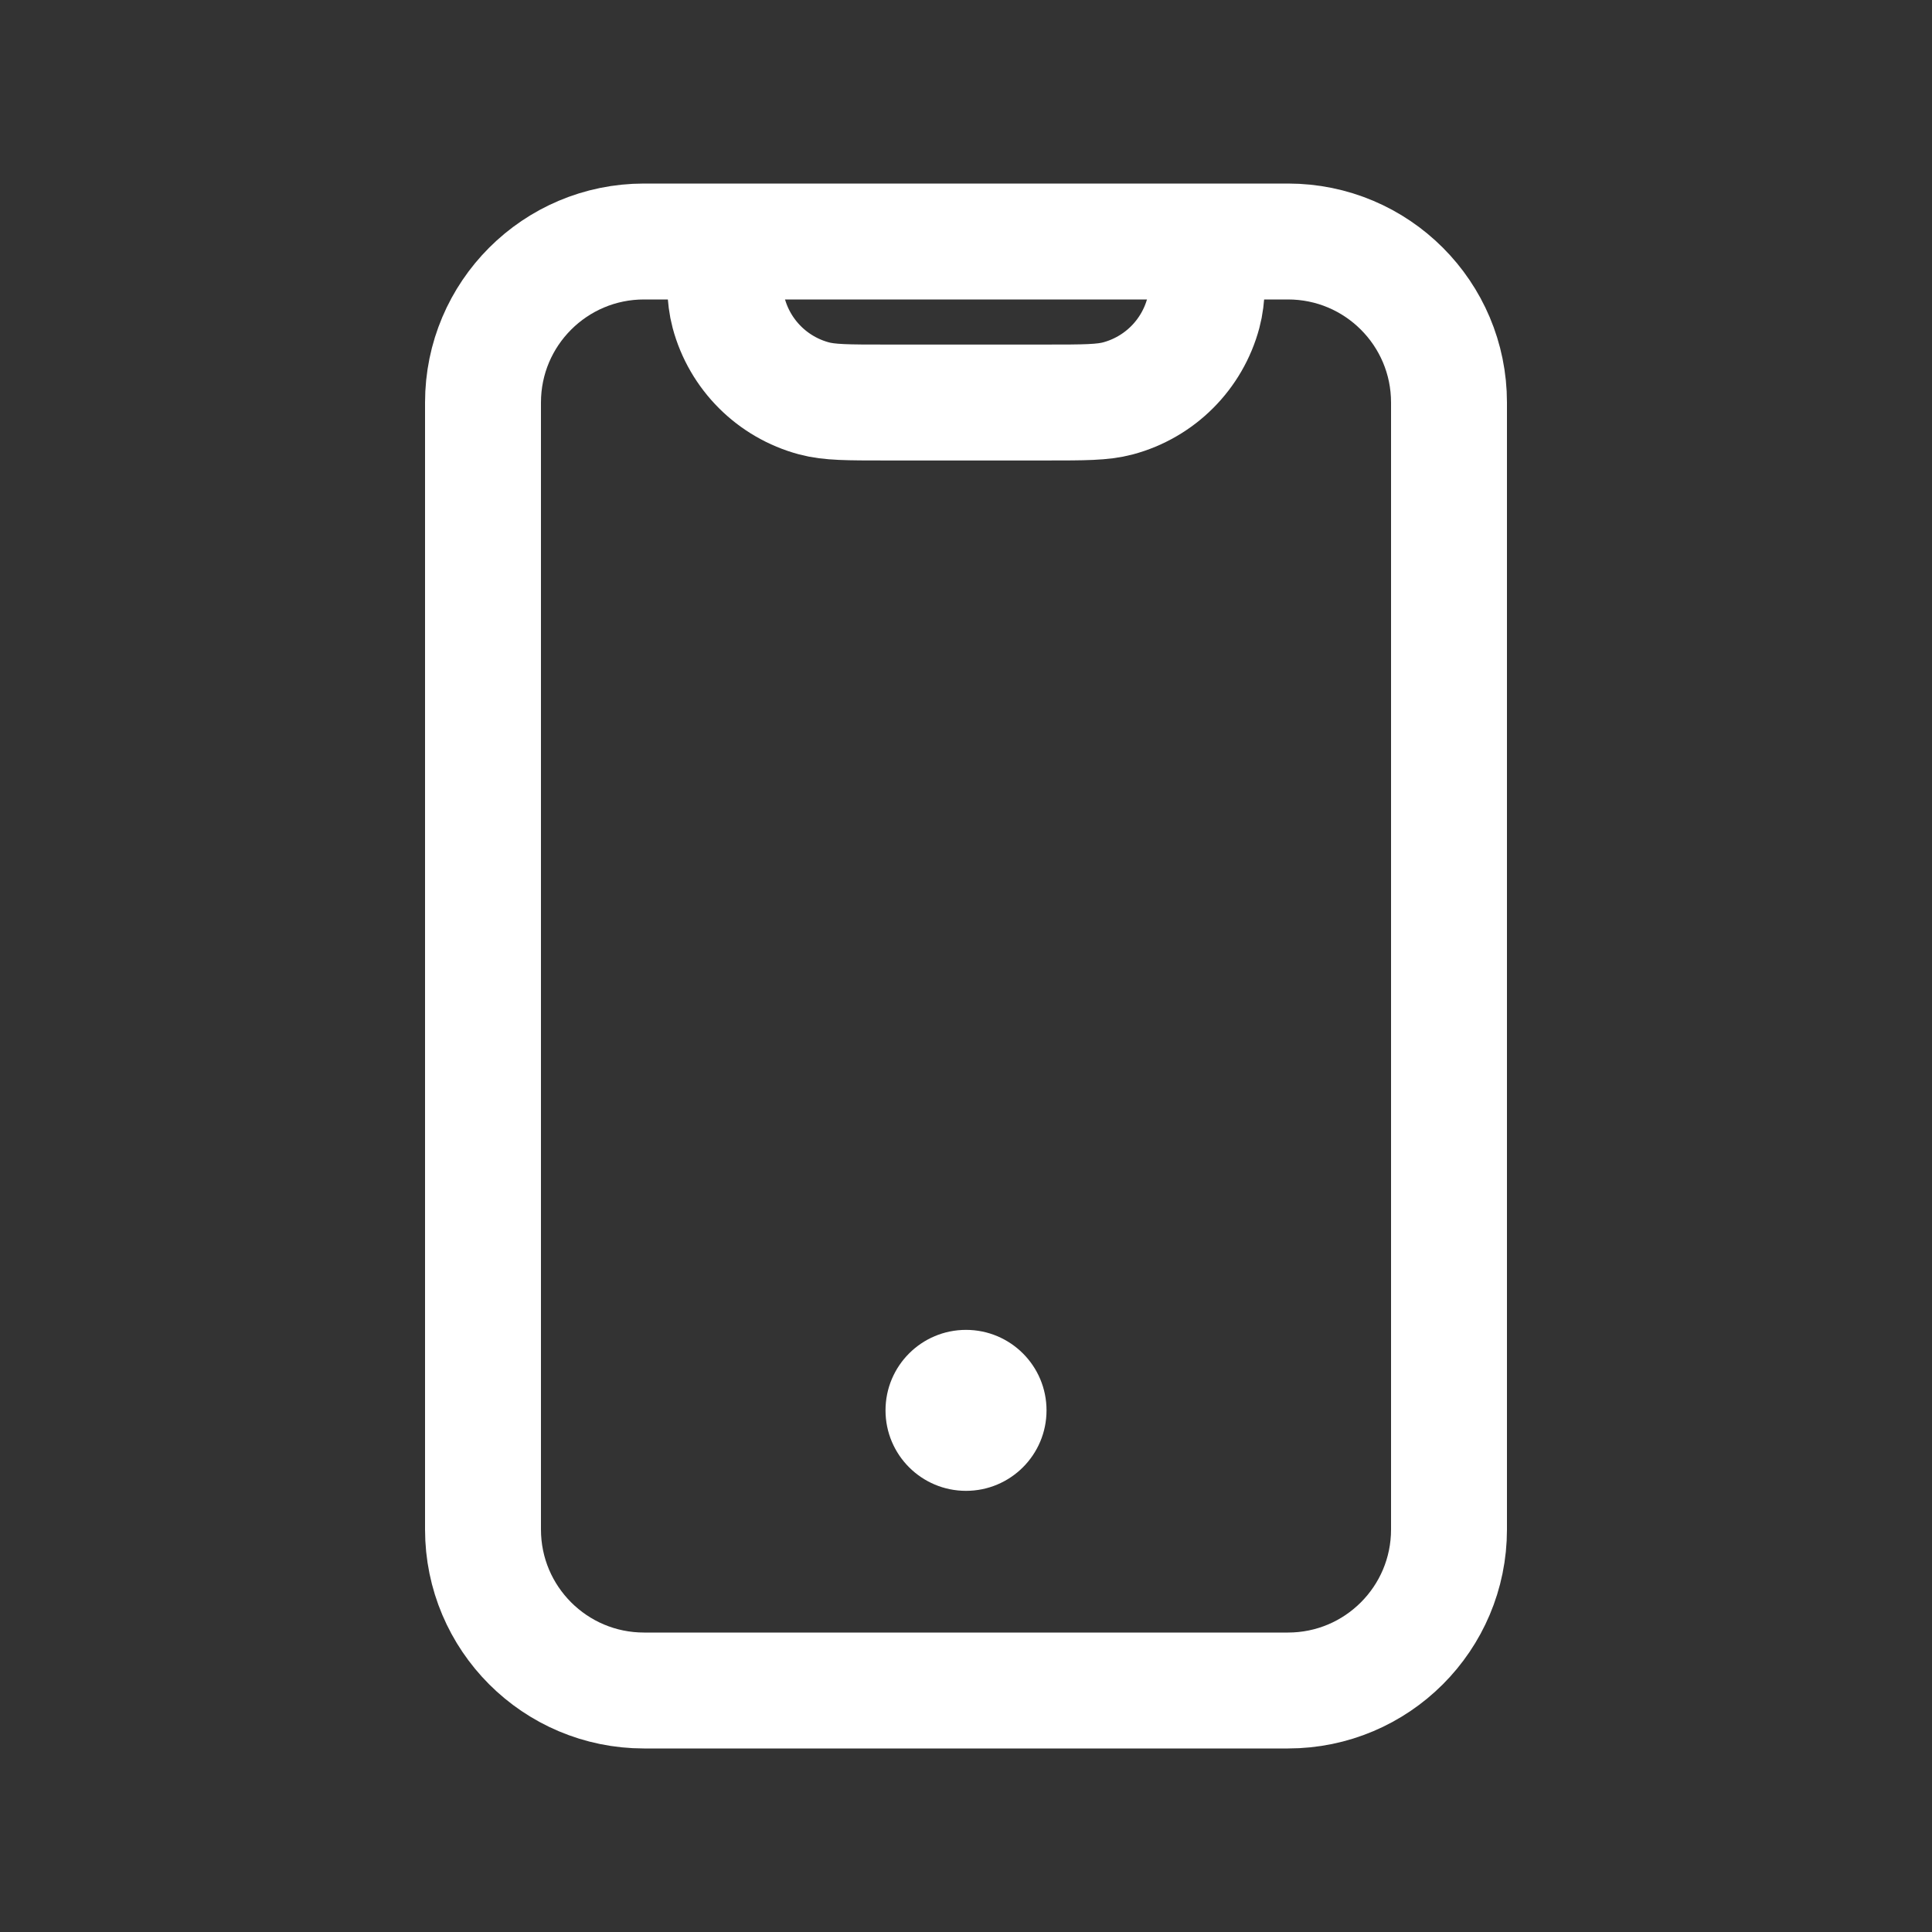 <svg width="50" height="50" viewBox="0 0 50 50" fill="none" xmlns="http://www.w3.org/2000/svg">
<rect x="0" y="0" width="50" height="50" fill="#333333" stroke="none"/>
<path d="M33.333 6.25H16.667C14.366 6.25 12.5 8.115 12.5 10.417V39.583C12.5 41.885 14.366 43.75 16.667 43.75H33.333C35.635 43.75 37.5 41.885 37.5 39.583V10.417C37.5 8.115 35.635 6.25 33.333 6.25Z" stroke="white" stroke-width="3"/>
<path d="M18.75 6.25C18.75 7.219 18.75 7.703 18.857 8.1C19.145 9.179 19.988 10.021 21.066 10.31C21.463 10.417 21.948 10.417 22.917 10.417H27.083C28.052 10.417 28.537 10.417 28.934 10.31C30.012 10.021 30.855 9.179 31.143 8.1C31.25 7.703 31.25 7.219 31.25 6.25" stroke="white" stroke-width="3"/>
<path d="M25 38.583C26.151 38.583 27.084 37.651 27.084 36.5C27.084 35.349 26.151 34.417 25 34.417C23.85 34.417 22.917 35.349 22.917 36.5C22.917 37.651 23.85 38.583 25 38.583Z" fill="white"/>
</svg>
